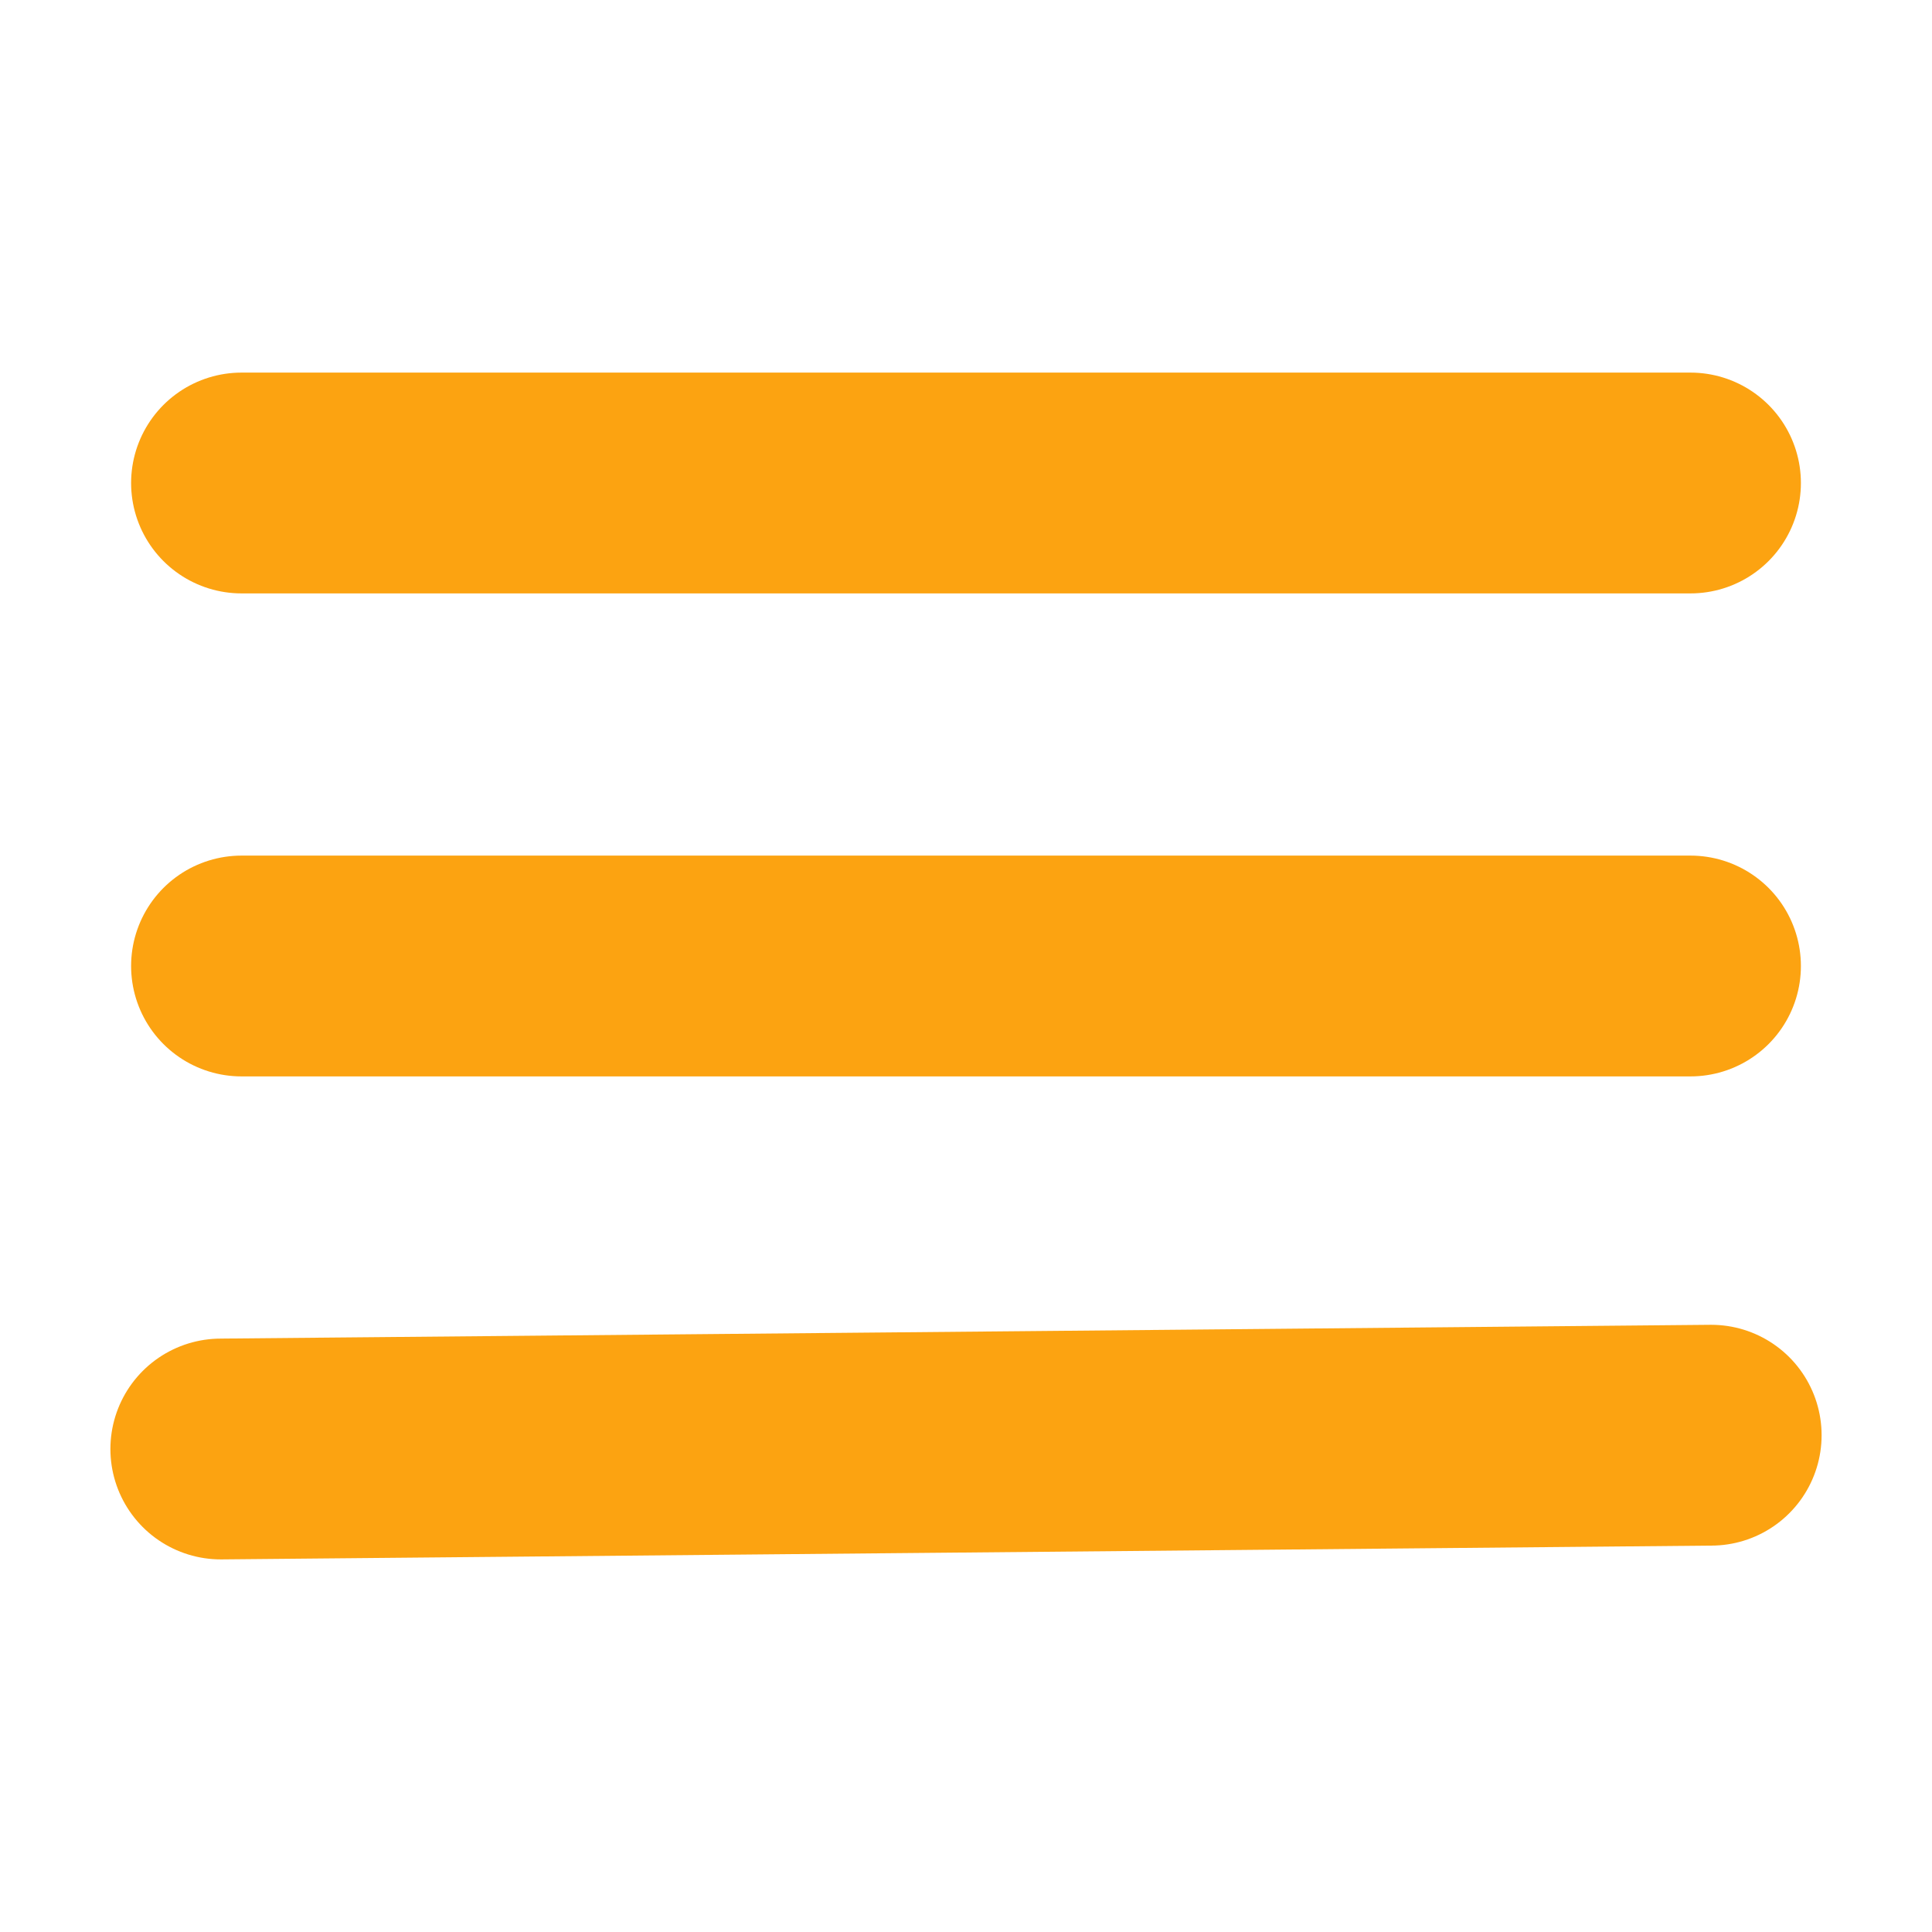 <svg width="35" height="35" viewBox="0 0 35 35" fill="none" xmlns="http://www.w3.org/2000/svg">
<path d="M4 26.25L31 26" stroke="#FCA311" stroke-width="4" stroke-linecap="round" stroke-linejoin="round"/>
<path d="M4.375 17.5H30.625" stroke="#FCA311" stroke-width="4" stroke-linecap="round" stroke-linejoin="round"/>
<path d="M4.375 8.75H30.625" stroke="#FCA311" stroke-width="4" stroke-linecap="round" stroke-linejoin="round"/>
</svg>
